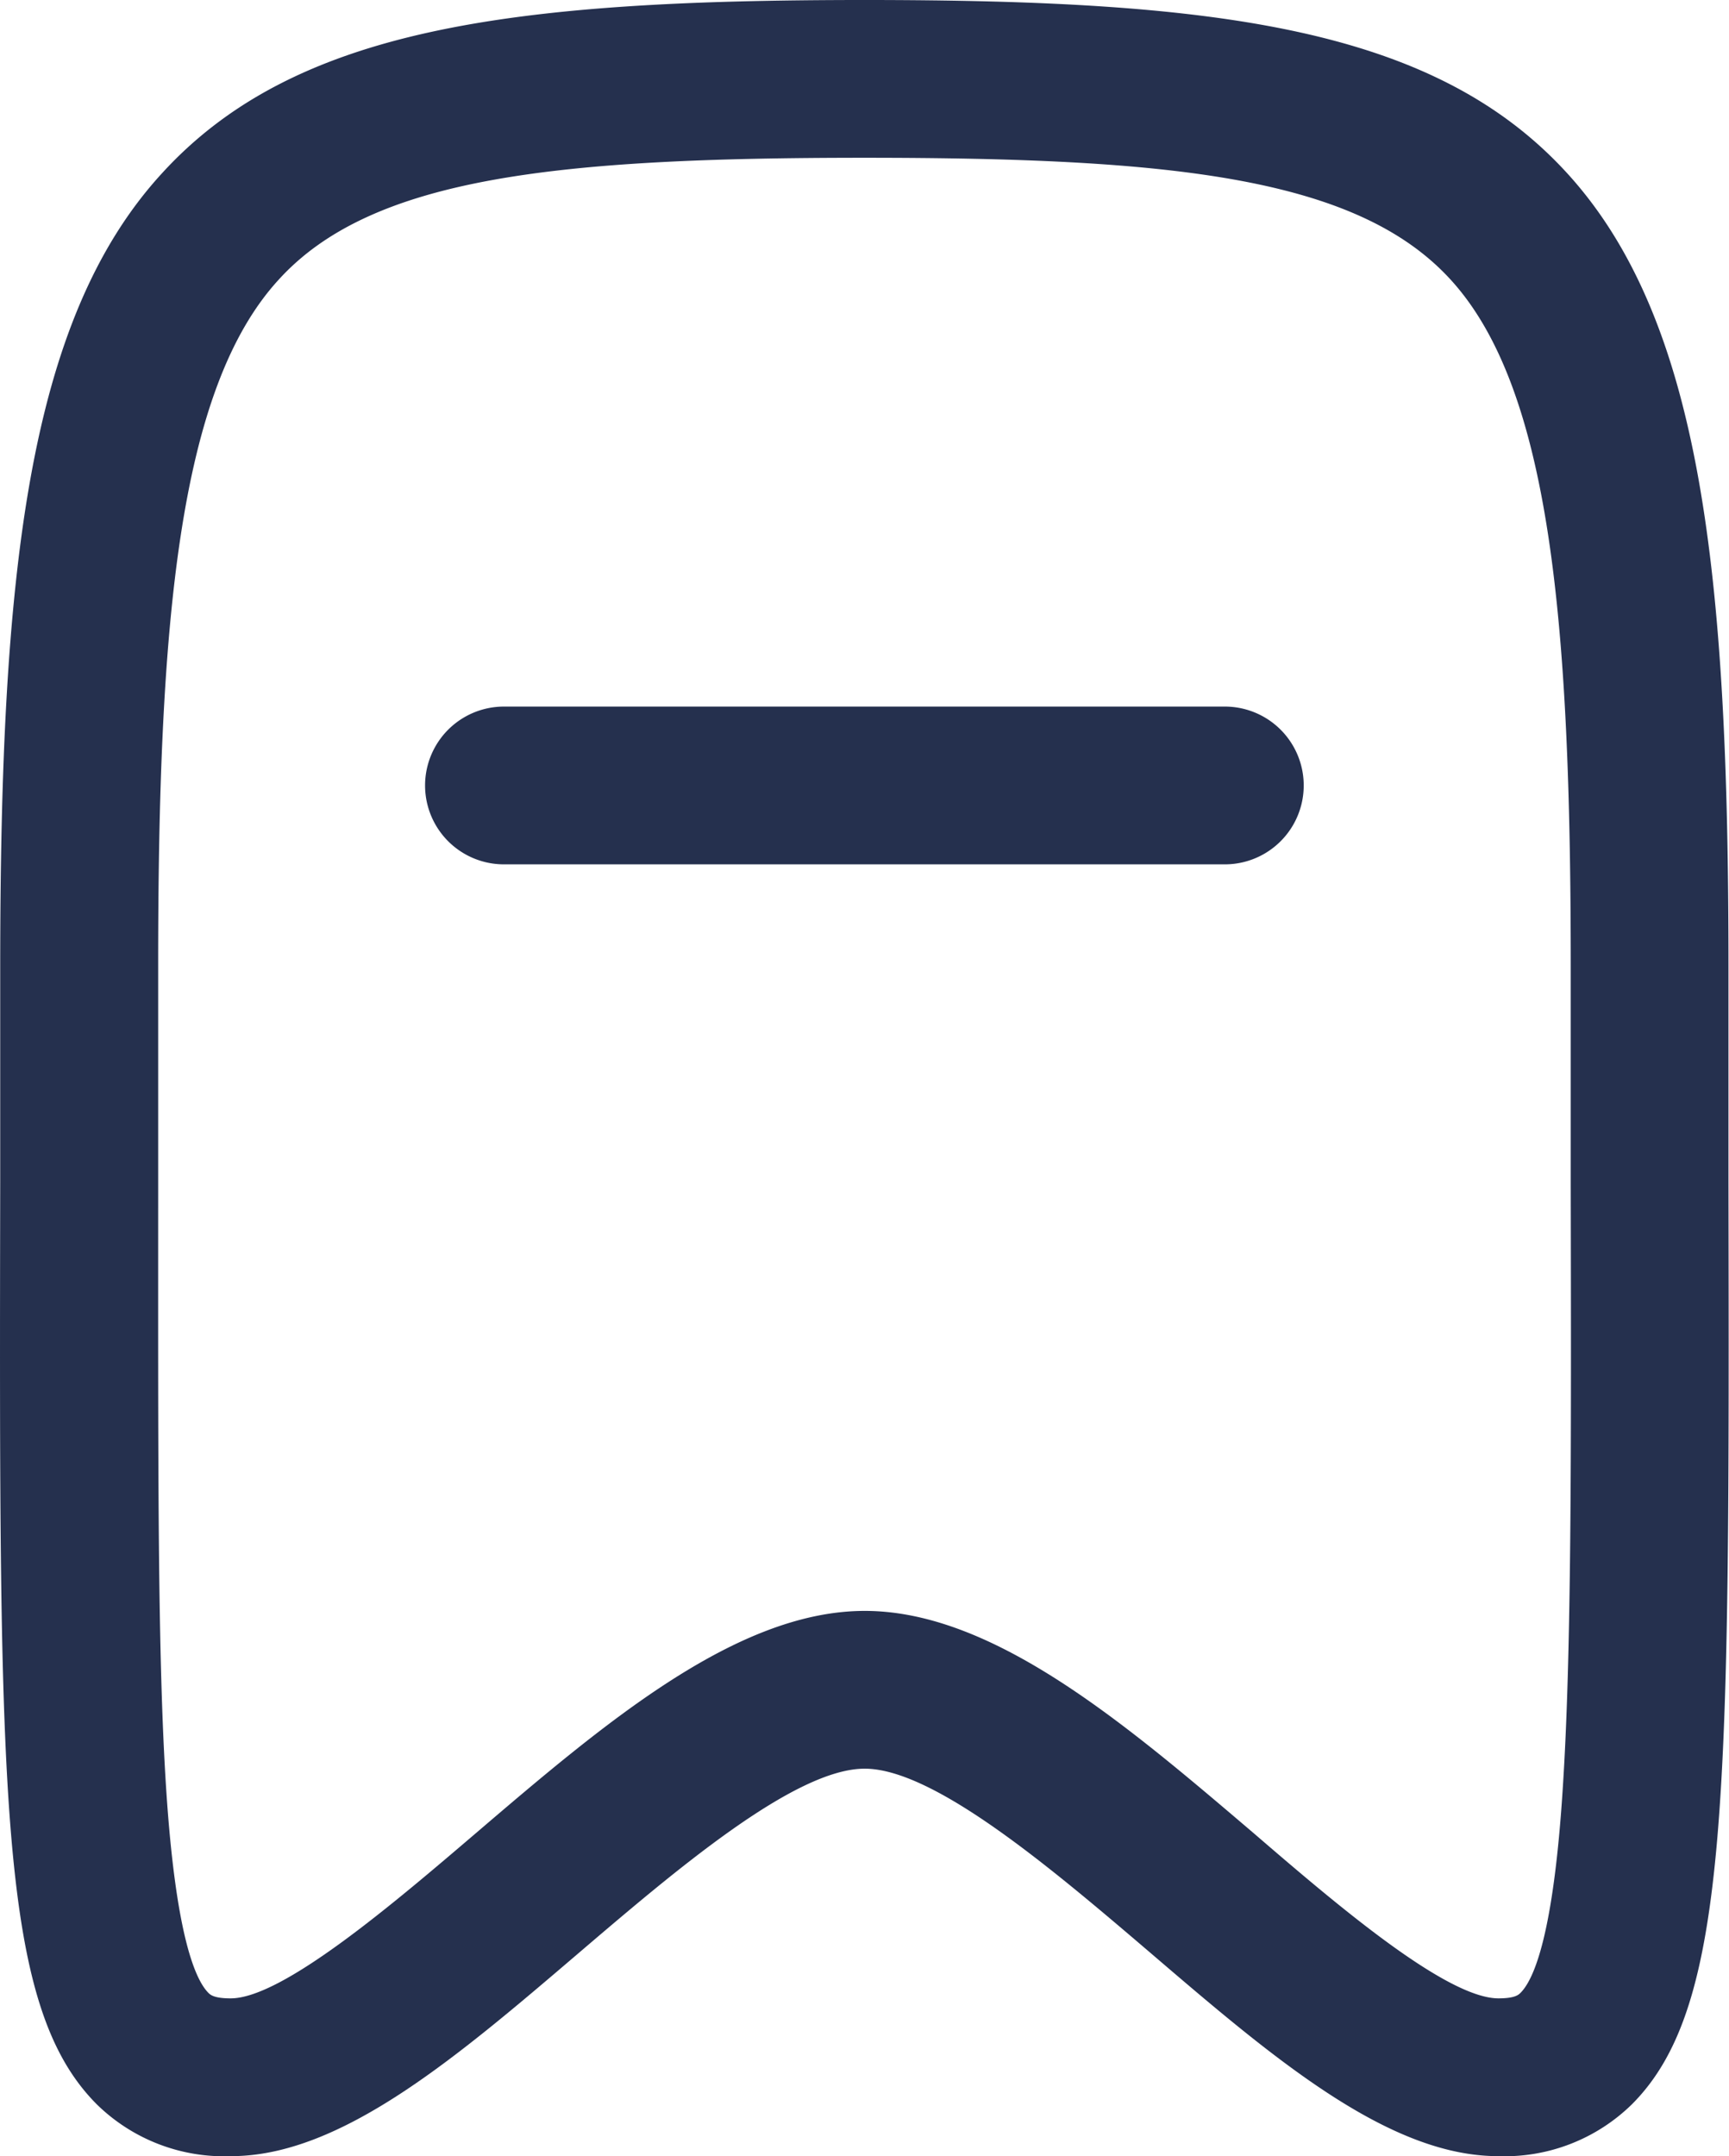 <svg xmlns="http://www.w3.org/2000/svg" width="16.441" height="20.5" viewBox="0 0 16.441 20.5">
  <g id="Bookmark" transform="translate(0.75 0.75)">
    <path id="Stroke_1" data-name="Stroke 1" d="M6.855,1.25H0A.75.75,0,1,1,0-.25H6.855a.75.75,0,0,1,0,1.5Z" transform="translate(4.042 6.218)" fill="#25304e"/>
    <path id="Stroke_2" data-name="Stroke 2" d="M7.47-.75c3.358,0,5.418.263,6.682,1.647,1.283,1.405,1.534,3.826,1.534,7.532q0,1.1,0,2.063c.01,5.858.014,7.831-.918,8.765a1.729,1.729,0,0,1-1.273.493c-1.047,0-2.143-.937-3.3-1.928-.916-.782-2.055-1.756-2.723-1.756s-1.807.974-2.723,1.756c-1.161.992-2.257,1.928-3.3,1.928A1.729,1.729,0,0,1,.17,19.257c-.932-.934-.928-2.907-.918-8.765q0-.963,0-2.063C-.746,4.723-.495,2.3.788.9,2.052-.487,4.112-.75,7.47-.75Zm6.027,19c.159,0,.193-.034.212-.053.134-.135.313-.578.4-1.925.085-1.284.082-3.169.077-5.777q0-.964,0-2.066c0-3.253-.191-5.479-1.142-6.52C12.155.935,10.4.75,7.47.75S2.785.935,1.9,1.909C.945,2.95.754,5.176.754,8.429q0,1.1,0,2.066c0,2.608-.008,4.493.077,5.777.089,1.348.268,1.791.4,1.925.018.018.053.053.212.053.494,0,1.555-.907,2.33-1.569,1.217-1.04,2.476-2.115,3.7-2.115s2.48,1.075,3.7,2.115C11.942,17.343,13,18.25,13.5,18.25Z" transform="translate(0)" fill="#25304e"/>
  </g>
</svg>

